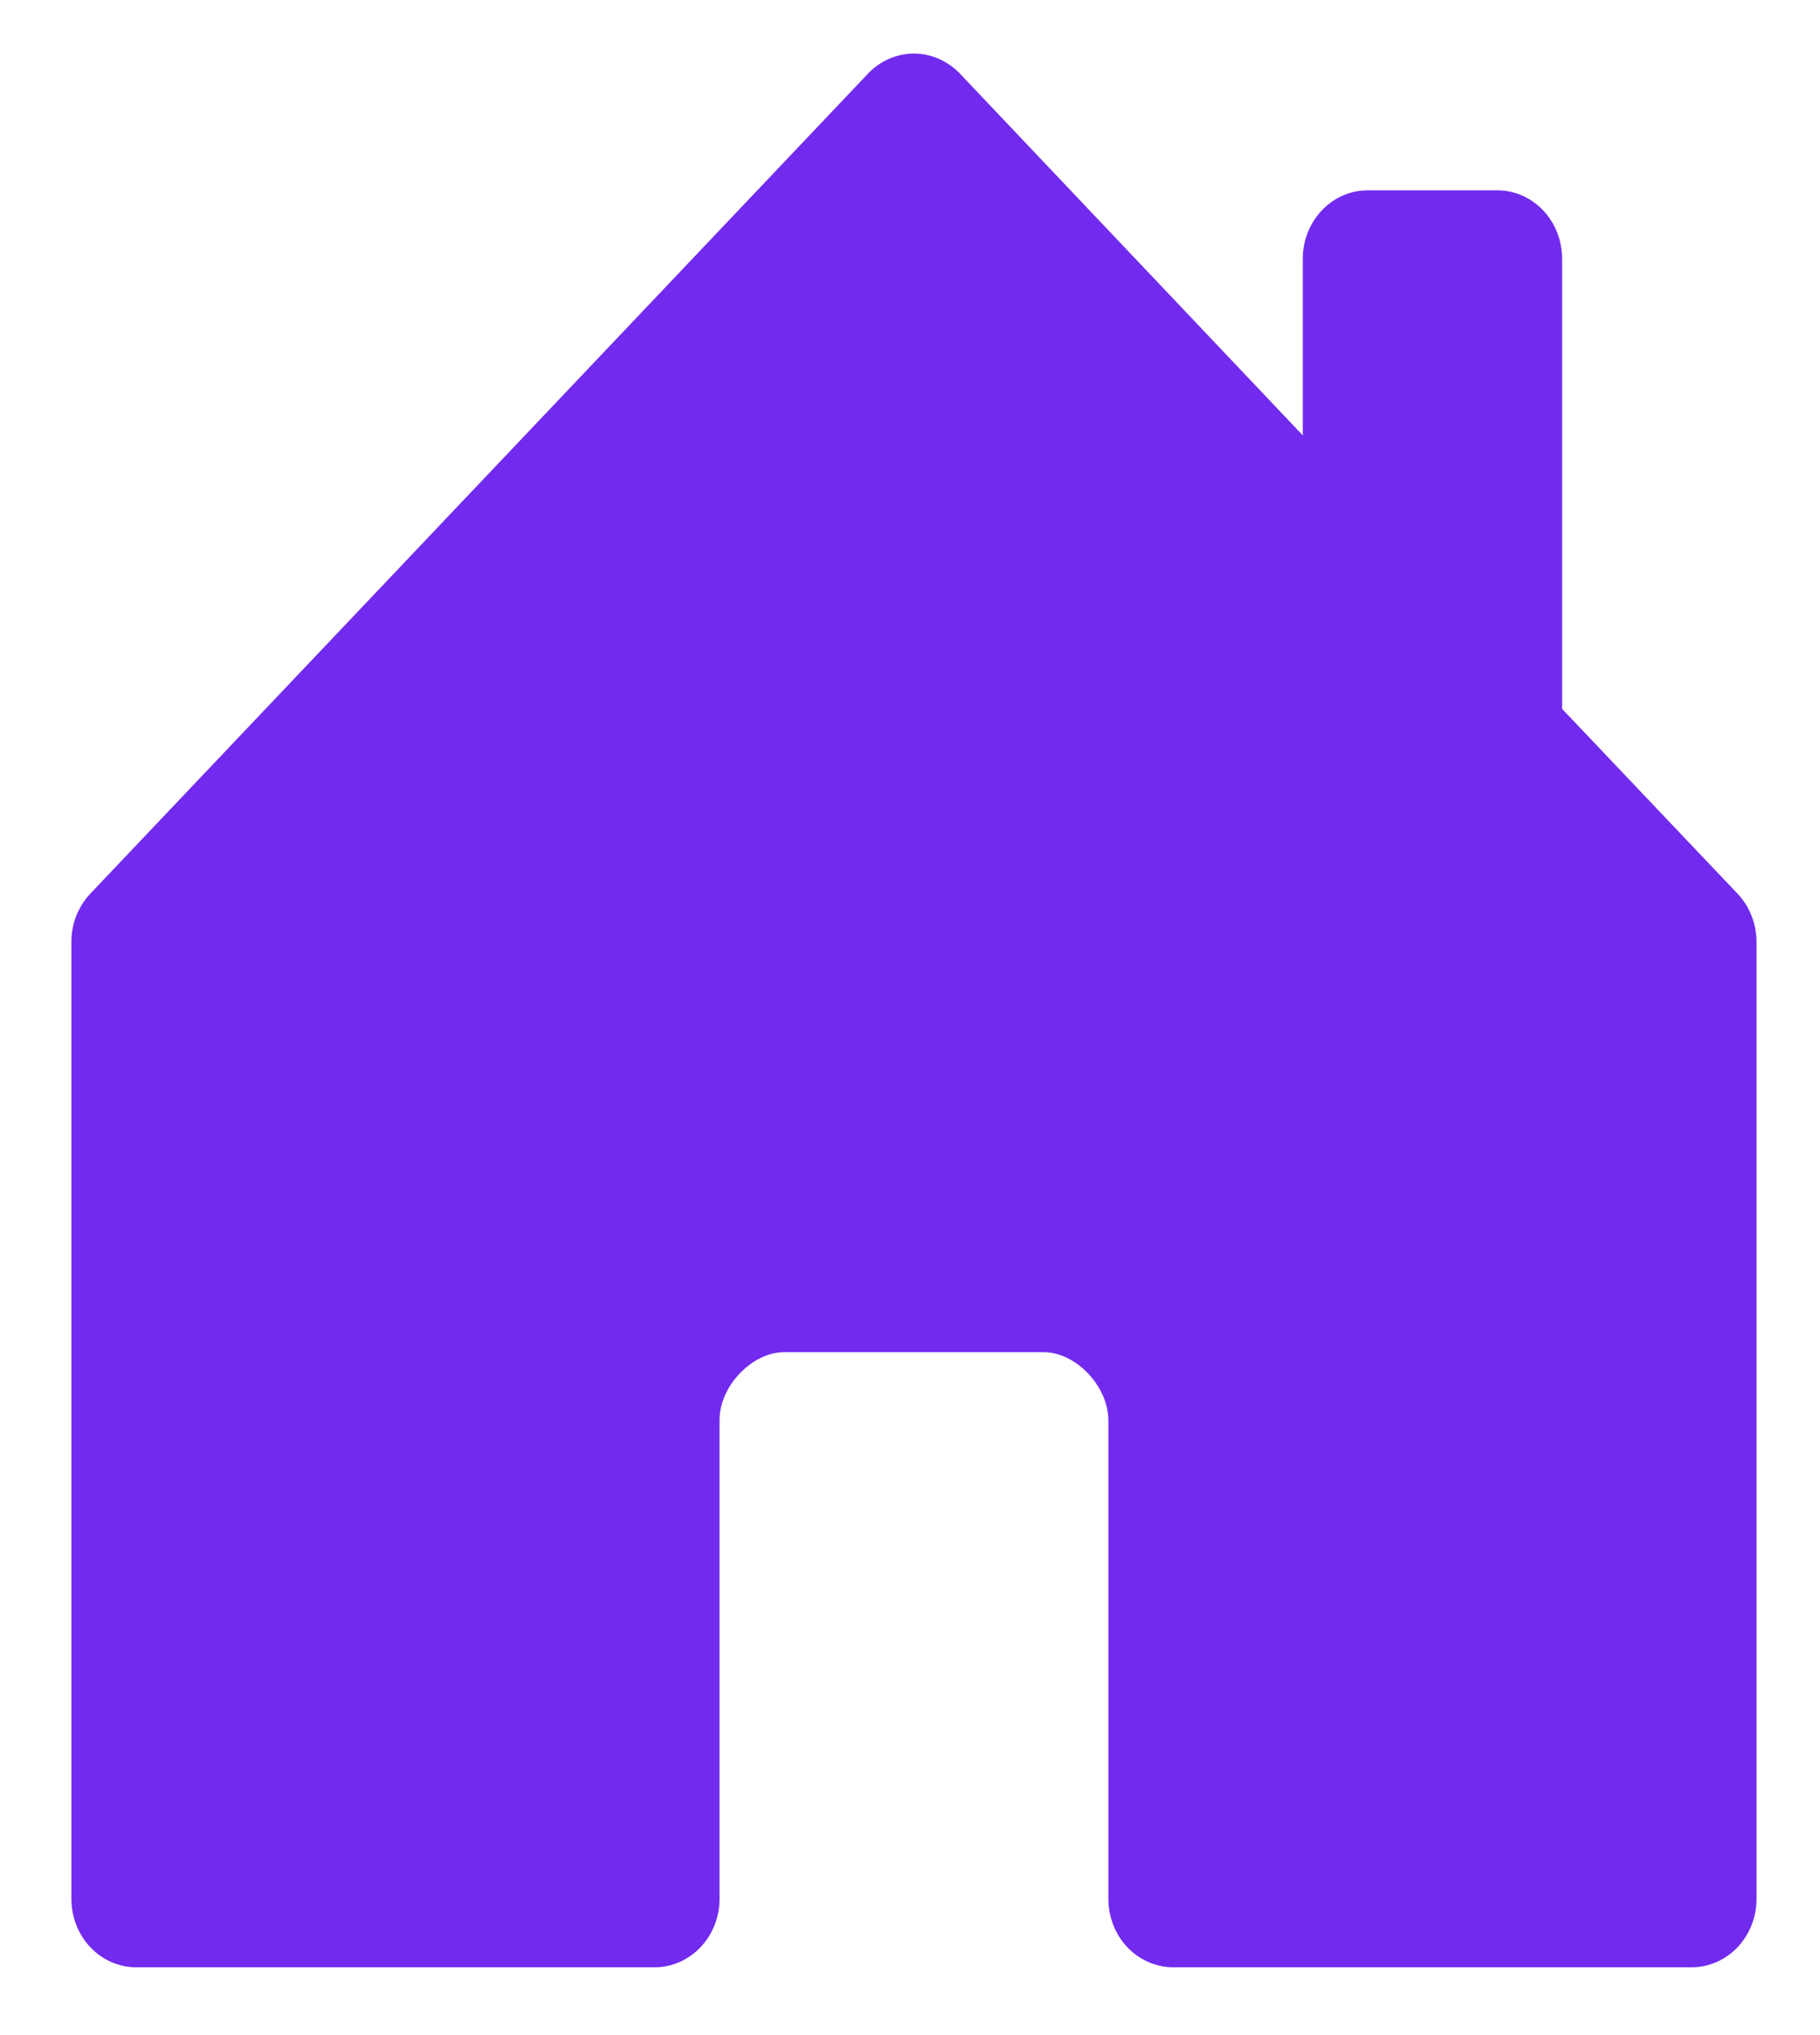 <svg width="17" height="19" viewBox="0 0 17 19" fill="none" xmlns="http://www.w3.org/2000/svg">
<path id="HomeIcon" d="M6.721 17.729V13.256C6.721 12.943 7.023 12.624 7.326 12.624H9.748C10.05 12.624 10.353 12.943 10.353 13.262V17.729C10.353 17.898 10.417 18.06 10.53 18.18C10.644 18.299 10.798 18.367 10.959 18.367H15.802C15.962 18.367 16.116 18.299 16.23 18.18C16.343 18.06 16.407 17.898 16.407 17.729V8.796C16.407 8.712 16.392 8.629 16.361 8.551C16.331 8.474 16.287 8.403 16.23 8.344L14.591 6.618V2.415C14.591 2.246 14.527 2.084 14.414 1.964C14.3 1.844 14.146 1.777 13.986 1.777H12.775C12.614 1.777 12.46 1.844 12.347 1.964C12.233 2.084 12.169 2.246 12.169 2.415V4.065L8.966 0.687C8.909 0.628 8.842 0.581 8.769 0.549C8.695 0.517 8.617 0.5 8.537 0.5C8.457 0.5 8.378 0.517 8.305 0.549C8.231 0.581 8.164 0.628 8.108 0.687L0.843 8.344C0.787 8.403 0.743 8.474 0.712 8.551C0.682 8.629 0.666 8.712 0.667 8.796V17.729C0.667 17.898 0.73 18.06 0.844 18.18C0.957 18.299 1.111 18.367 1.272 18.367H6.115C6.276 18.367 6.43 18.299 6.543 18.18C6.657 18.06 6.721 17.898 6.721 17.729Z" fill="#722AEE"/>
</svg>
